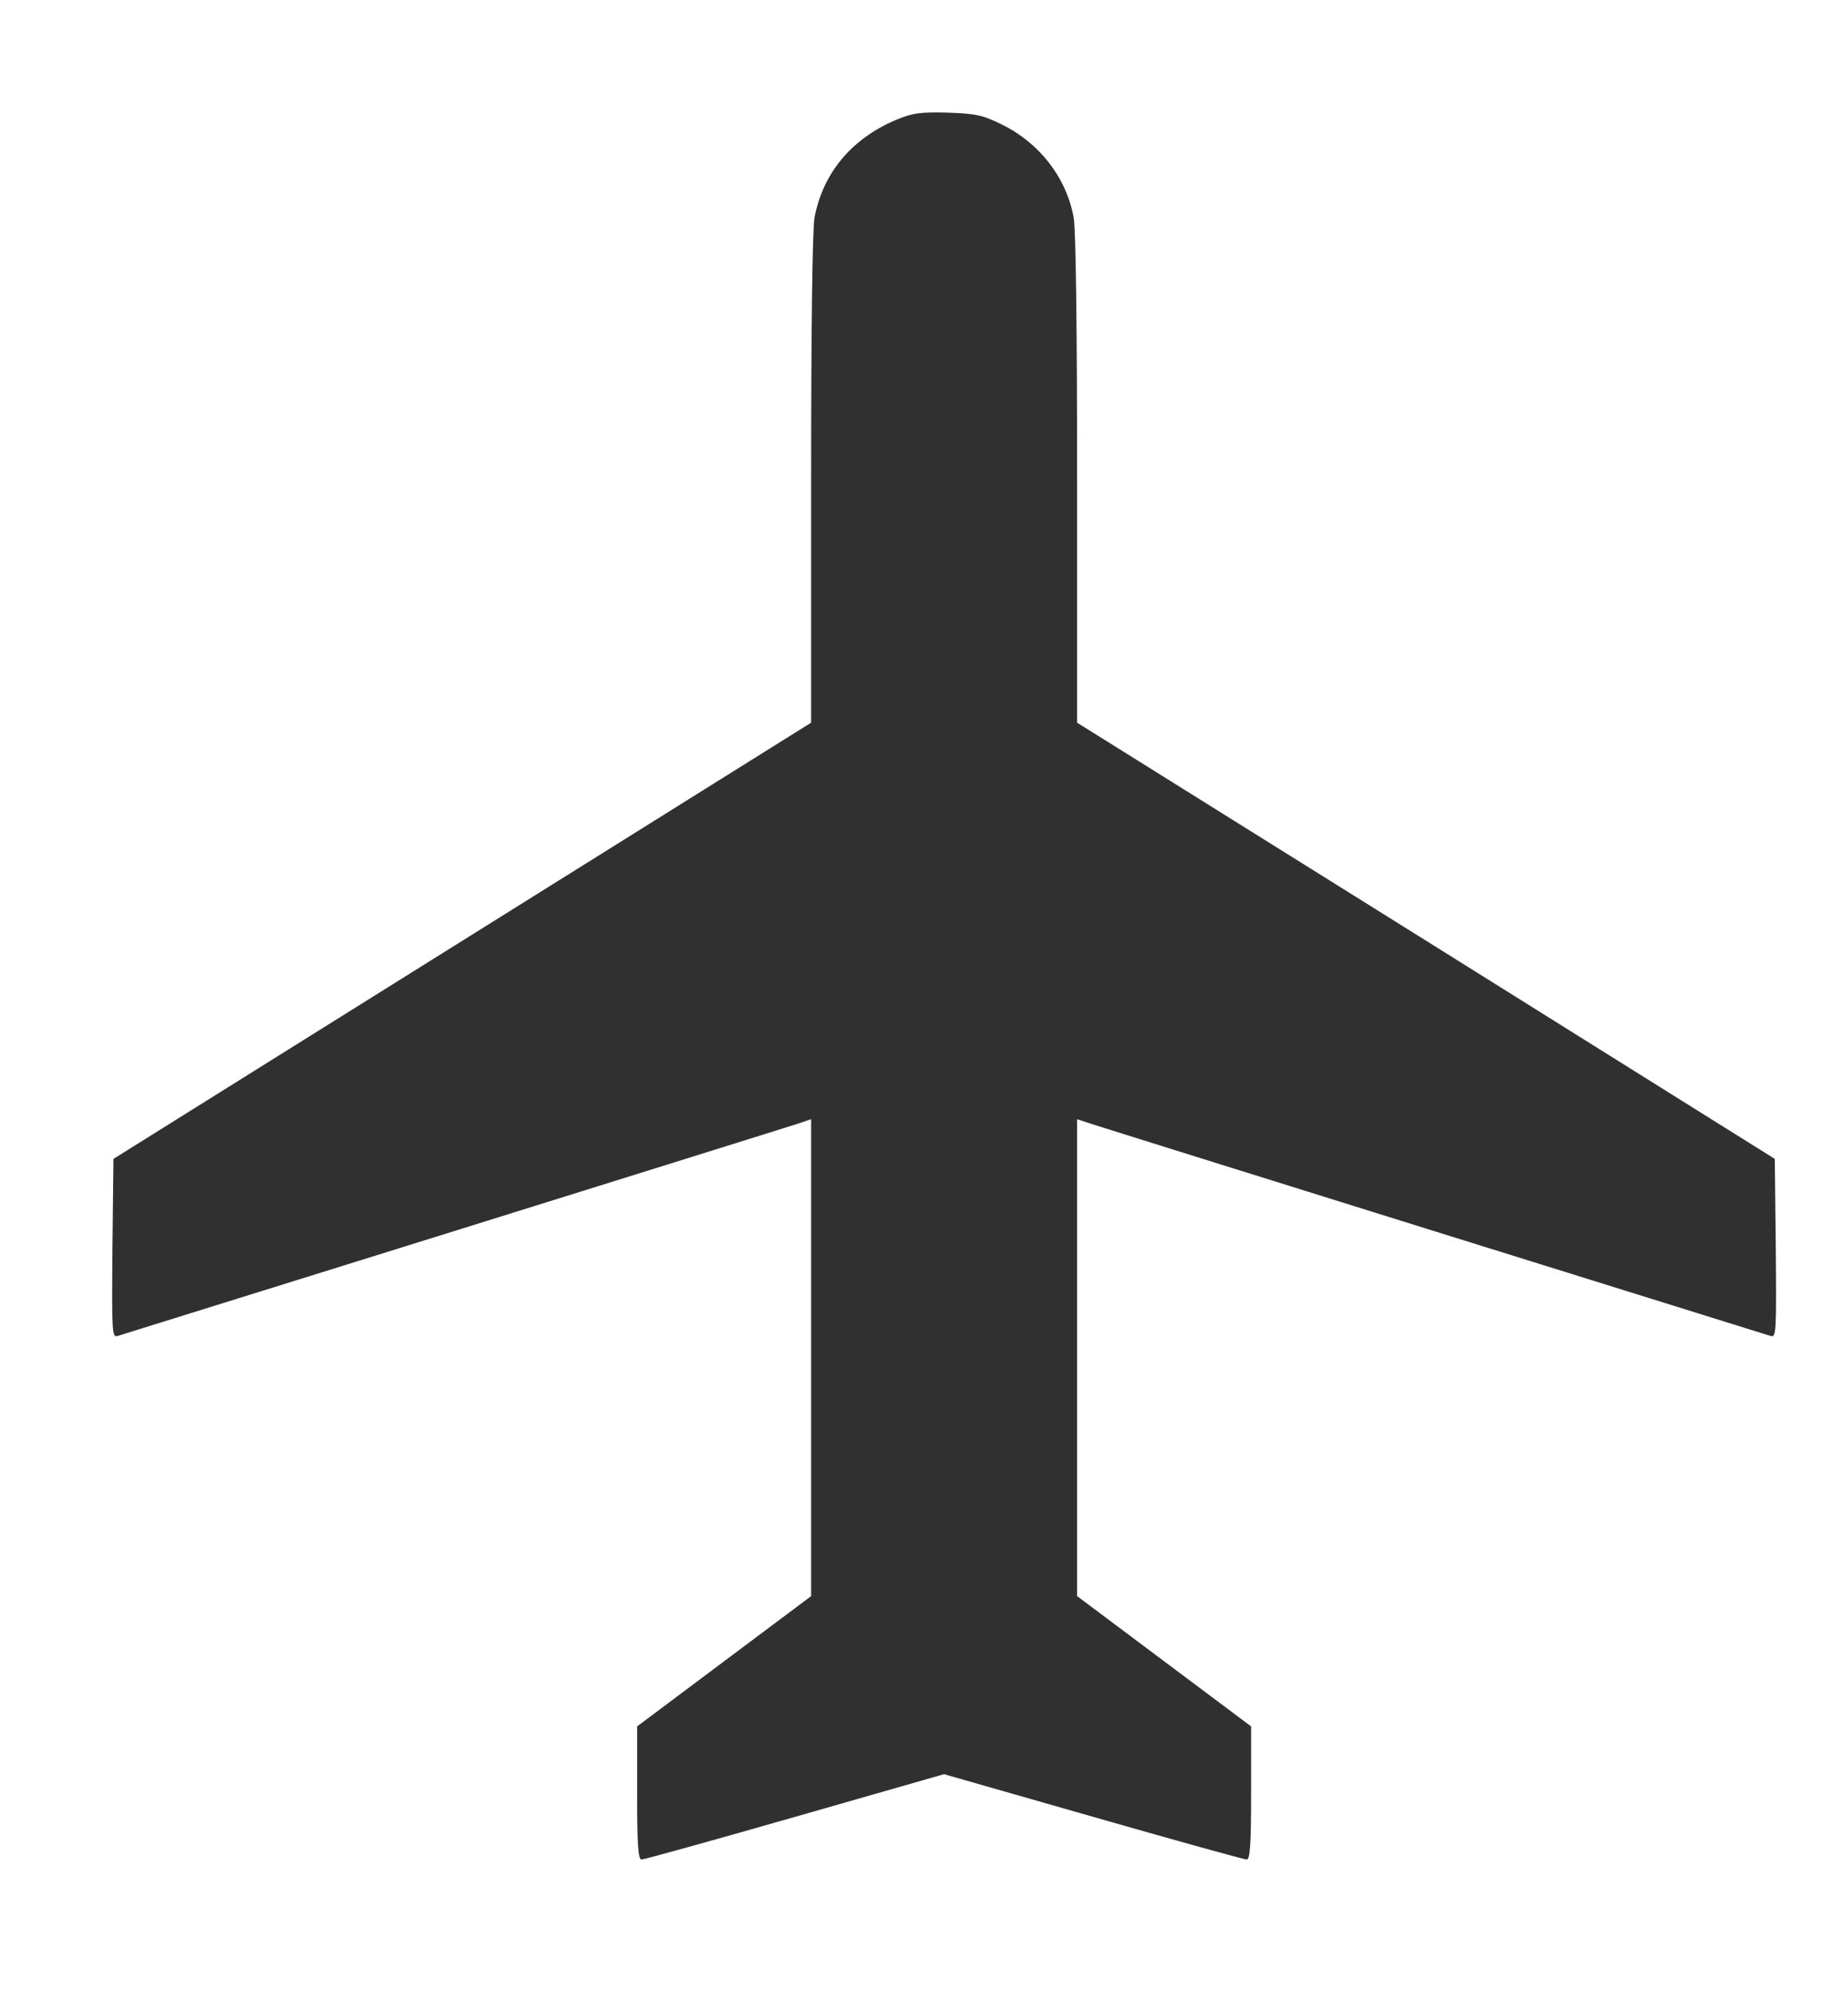 <svg width="13" height="14" viewBox="0 0 13 14" fill="none" xmlns="http://www.w3.org/2000/svg">
<path d="M6.303 0.843C5.991 0.975 5.79 1.215 5.73 1.529C5.715 1.608 5.706 2.306 5.706 3.37V5.081L3.253 6.614L0.798 8.148L0.791 8.776C0.786 9.369 0.788 9.405 0.827 9.393C0.93 9.362 5.511 7.934 5.605 7.903L5.706 7.869V9.544V11.222L5.094 11.68L4.482 12.138V12.606C4.482 12.966 4.489 13.074 4.513 13.074C4.53 13.074 5.014 12.94 5.593 12.774L6.641 12.474L7.69 12.774C8.269 12.94 8.753 13.074 8.77 13.074C8.794 13.074 8.801 12.966 8.801 12.606V12.138L8.189 11.68L7.577 11.222V9.544V7.869L7.681 7.903C7.772 7.934 12.353 9.362 12.456 9.393C12.495 9.405 12.497 9.369 12.492 8.776L12.485 8.148L10.032 6.614L7.577 5.081V3.37C7.577 2.306 7.568 1.608 7.553 1.529C7.501 1.248 7.313 1.006 7.049 0.876C6.913 0.809 6.867 0.799 6.665 0.792C6.471 0.787 6.418 0.795 6.303 0.843Z" fill="#303030"/>
</svg>
